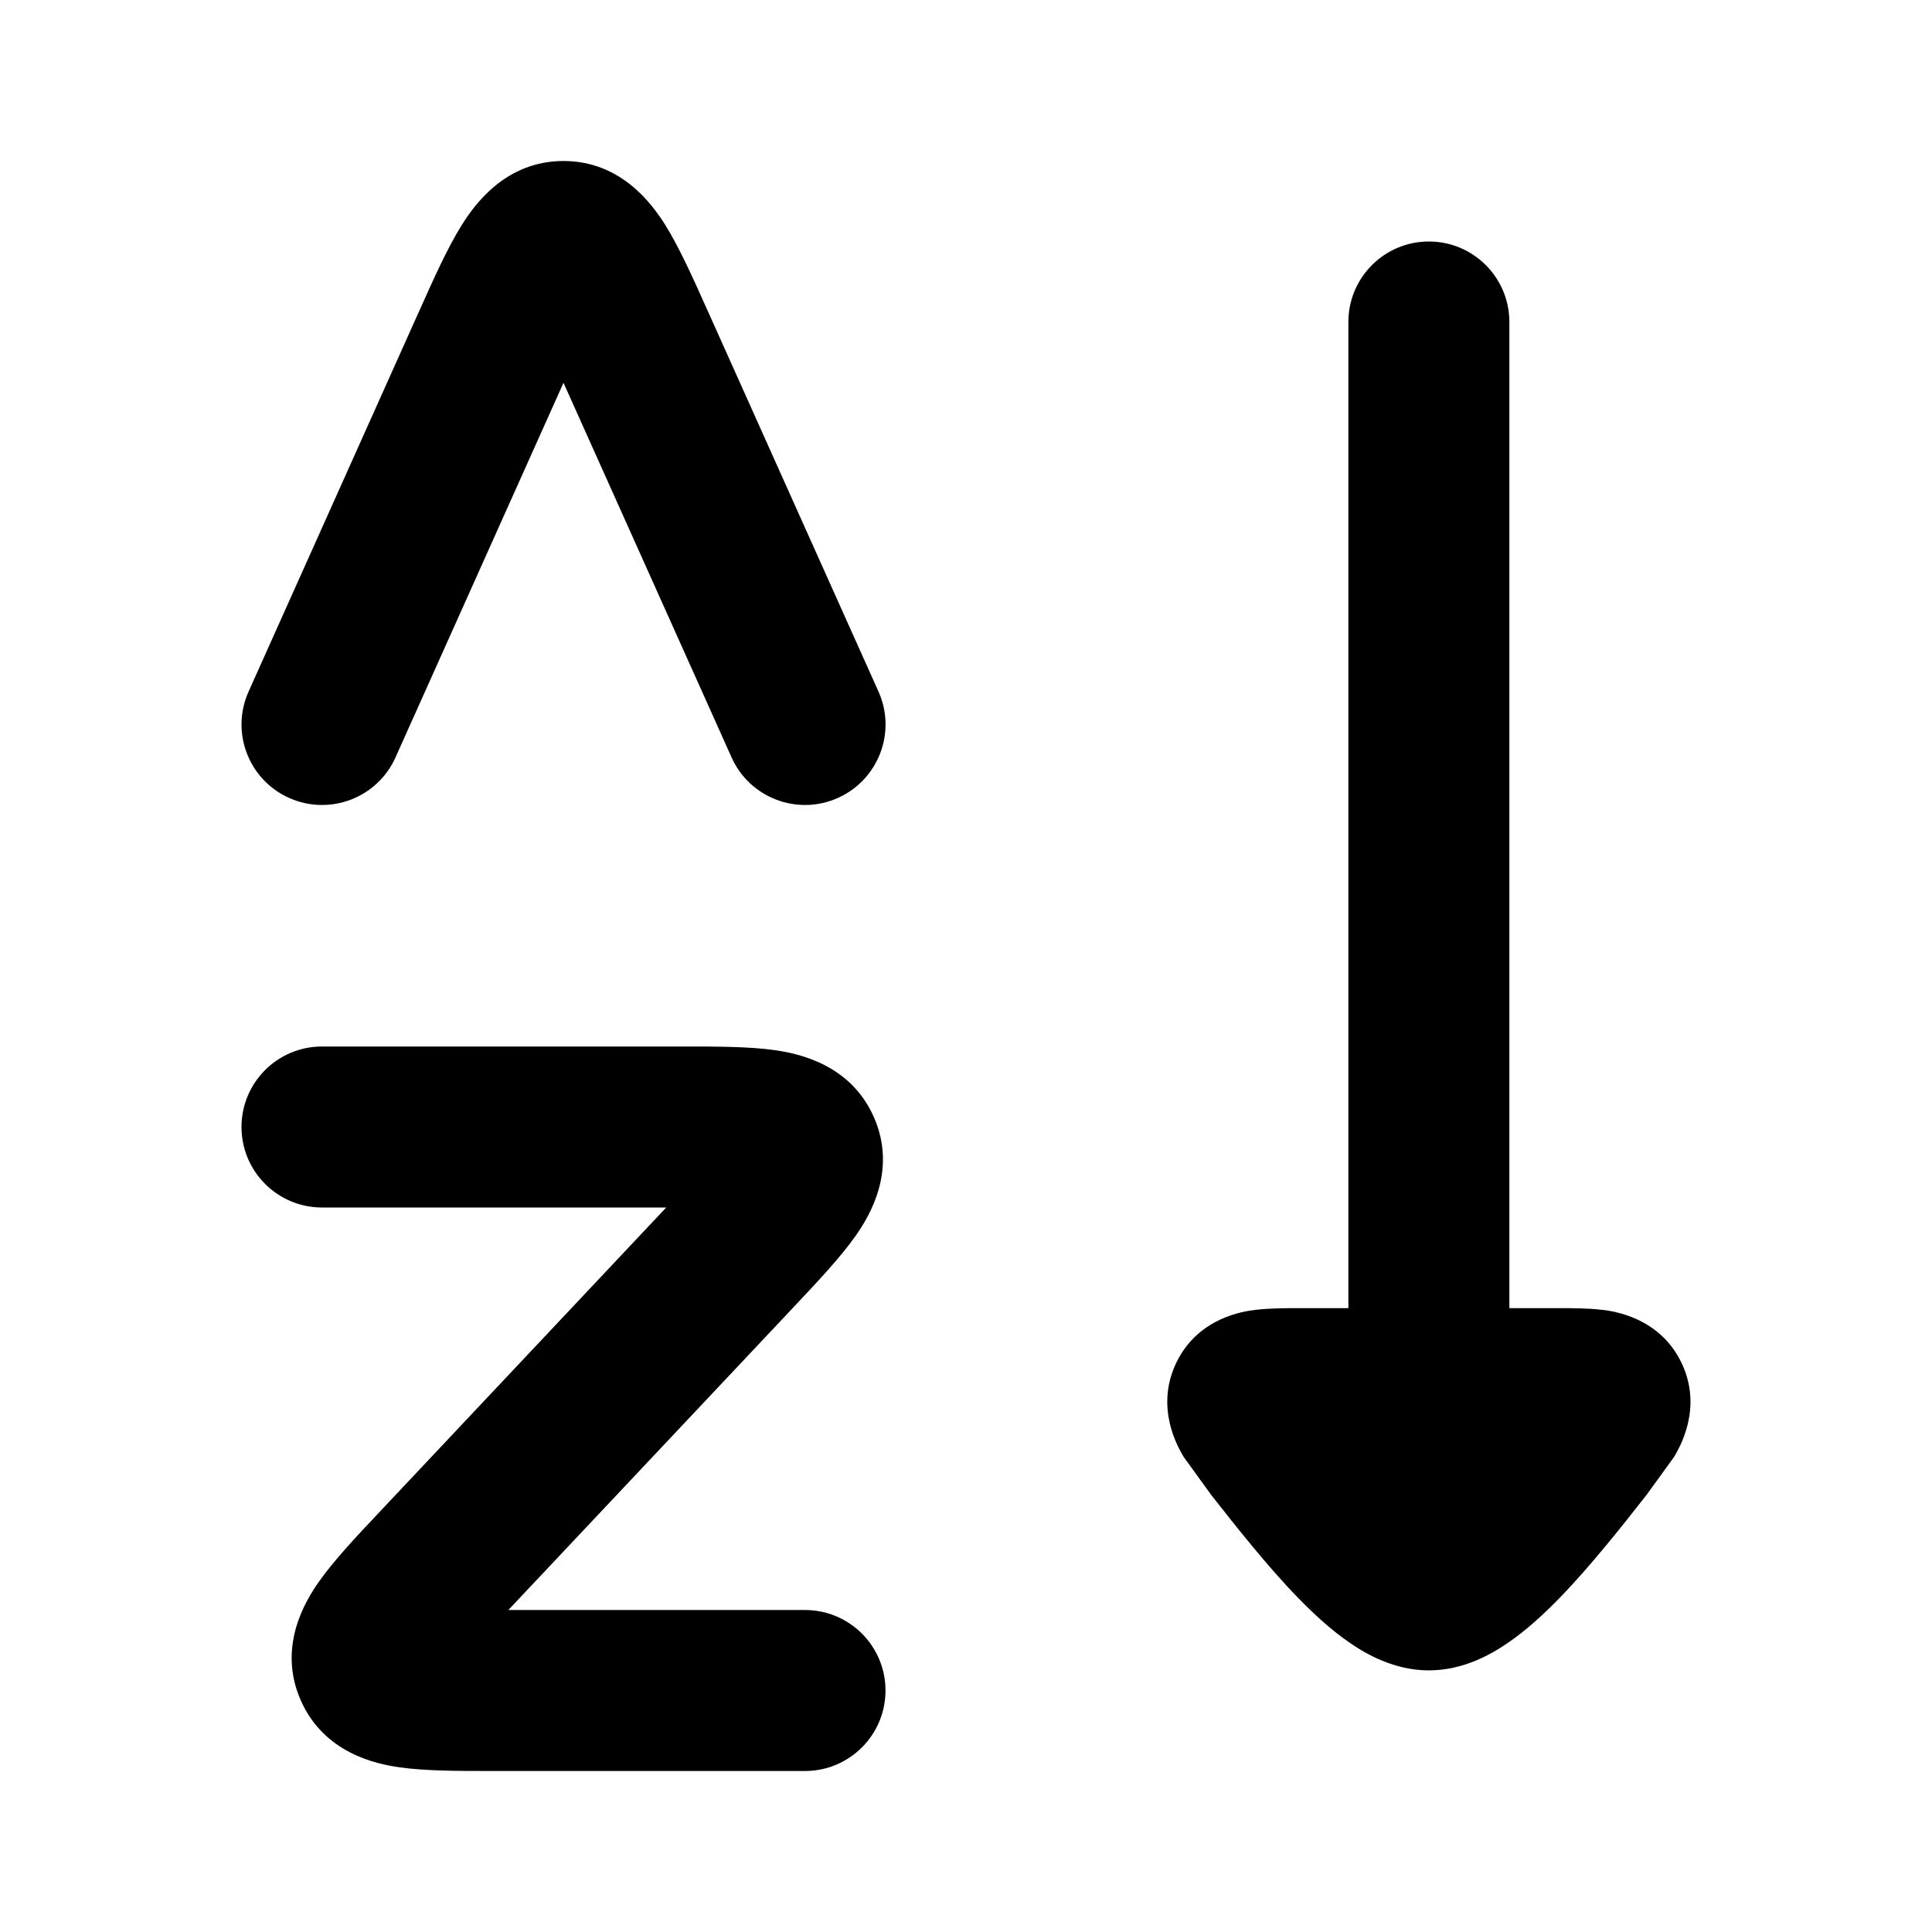 <svg width="24" height="24" viewBox="0 0 24 24" xmlns="http://www.w3.org/2000/svg">
    <path d="M15.594 16.272C15.77 16.25 15.986 16.25 16.162 16.25L16.75 16.25V4C16.75 3.448 17.198 3 17.75 3C18.302 3 18.75 3.448 18.75 4V16.25L19.338 16.25C19.514 16.25 19.73 16.25 19.906 16.272L19.91 16.272C20.036 16.288 20.612 16.36 20.886 16.925C21.161 17.492 20.859 17.992 20.794 18.101L20.455 18.569C20.16 18.945 19.755 19.459 19.374 19.85C19.184 20.045 18.967 20.247 18.736 20.405C18.531 20.547 18.181 20.75 17.75 20.75C17.319 20.75 16.969 20.547 16.764 20.405C16.533 20.247 16.316 20.045 16.126 19.85C15.745 19.459 15.34 18.945 15.045 18.569L14.706 18.101C14.641 17.992 14.339 17.492 14.614 16.925C14.888 16.36 15.464 16.288 15.591 16.272L15.594 16.272Z"/>
    <path fill-rule="evenodd" clip-rule="evenodd" d="M8.276 15H4C3.448 15 3 14.552 3 14C3 13.448 3.448 13 4 13H8.421C8.441 13 8.462 13 8.482 13C8.893 13 9.304 13 9.623 13.045C9.925 13.088 10.566 13.223 10.855 13.876C11.146 14.535 10.805 15.102 10.629 15.352C10.444 15.615 10.164 15.913 9.885 16.209C9.871 16.224 9.857 16.239 9.843 16.254L6.315 20H10C10.552 20 11 20.448 11 21C11 21.552 10.552 22 10 22H6.17C6.15 22 6.13 22 6.11 22C5.698 22 5.288 22 4.969 21.955C4.667 21.913 4.026 21.777 3.737 21.124C3.445 20.465 3.786 19.898 3.962 19.648C4.147 19.385 4.427 19.087 4.707 18.791C4.721 18.776 4.735 18.761 4.749 18.746L8.276 15Z"/>
    <path fill-rule="evenodd" clip-rule="evenodd" d="M7 4.755L9.088 9.409C9.314 9.913 9.906 10.138 10.409 9.912C10.913 9.686 11.139 9.095 10.913 8.591L8.807 3.896C8.799 3.878 8.79 3.859 8.782 3.841C8.609 3.454 8.438 3.073 8.265 2.796C8.103 2.538 7.717 2 7 2C6.283 2 5.897 2.538 5.736 2.796C5.562 3.073 5.391 3.454 5.218 3.841C5.21 3.859 5.202 3.878 5.193 3.896L3.088 8.591C2.862 9.095 3.087 9.686 3.591 9.912C4.095 10.138 4.687 9.913 4.913 9.409L7 4.755Z"/>
</svg>
